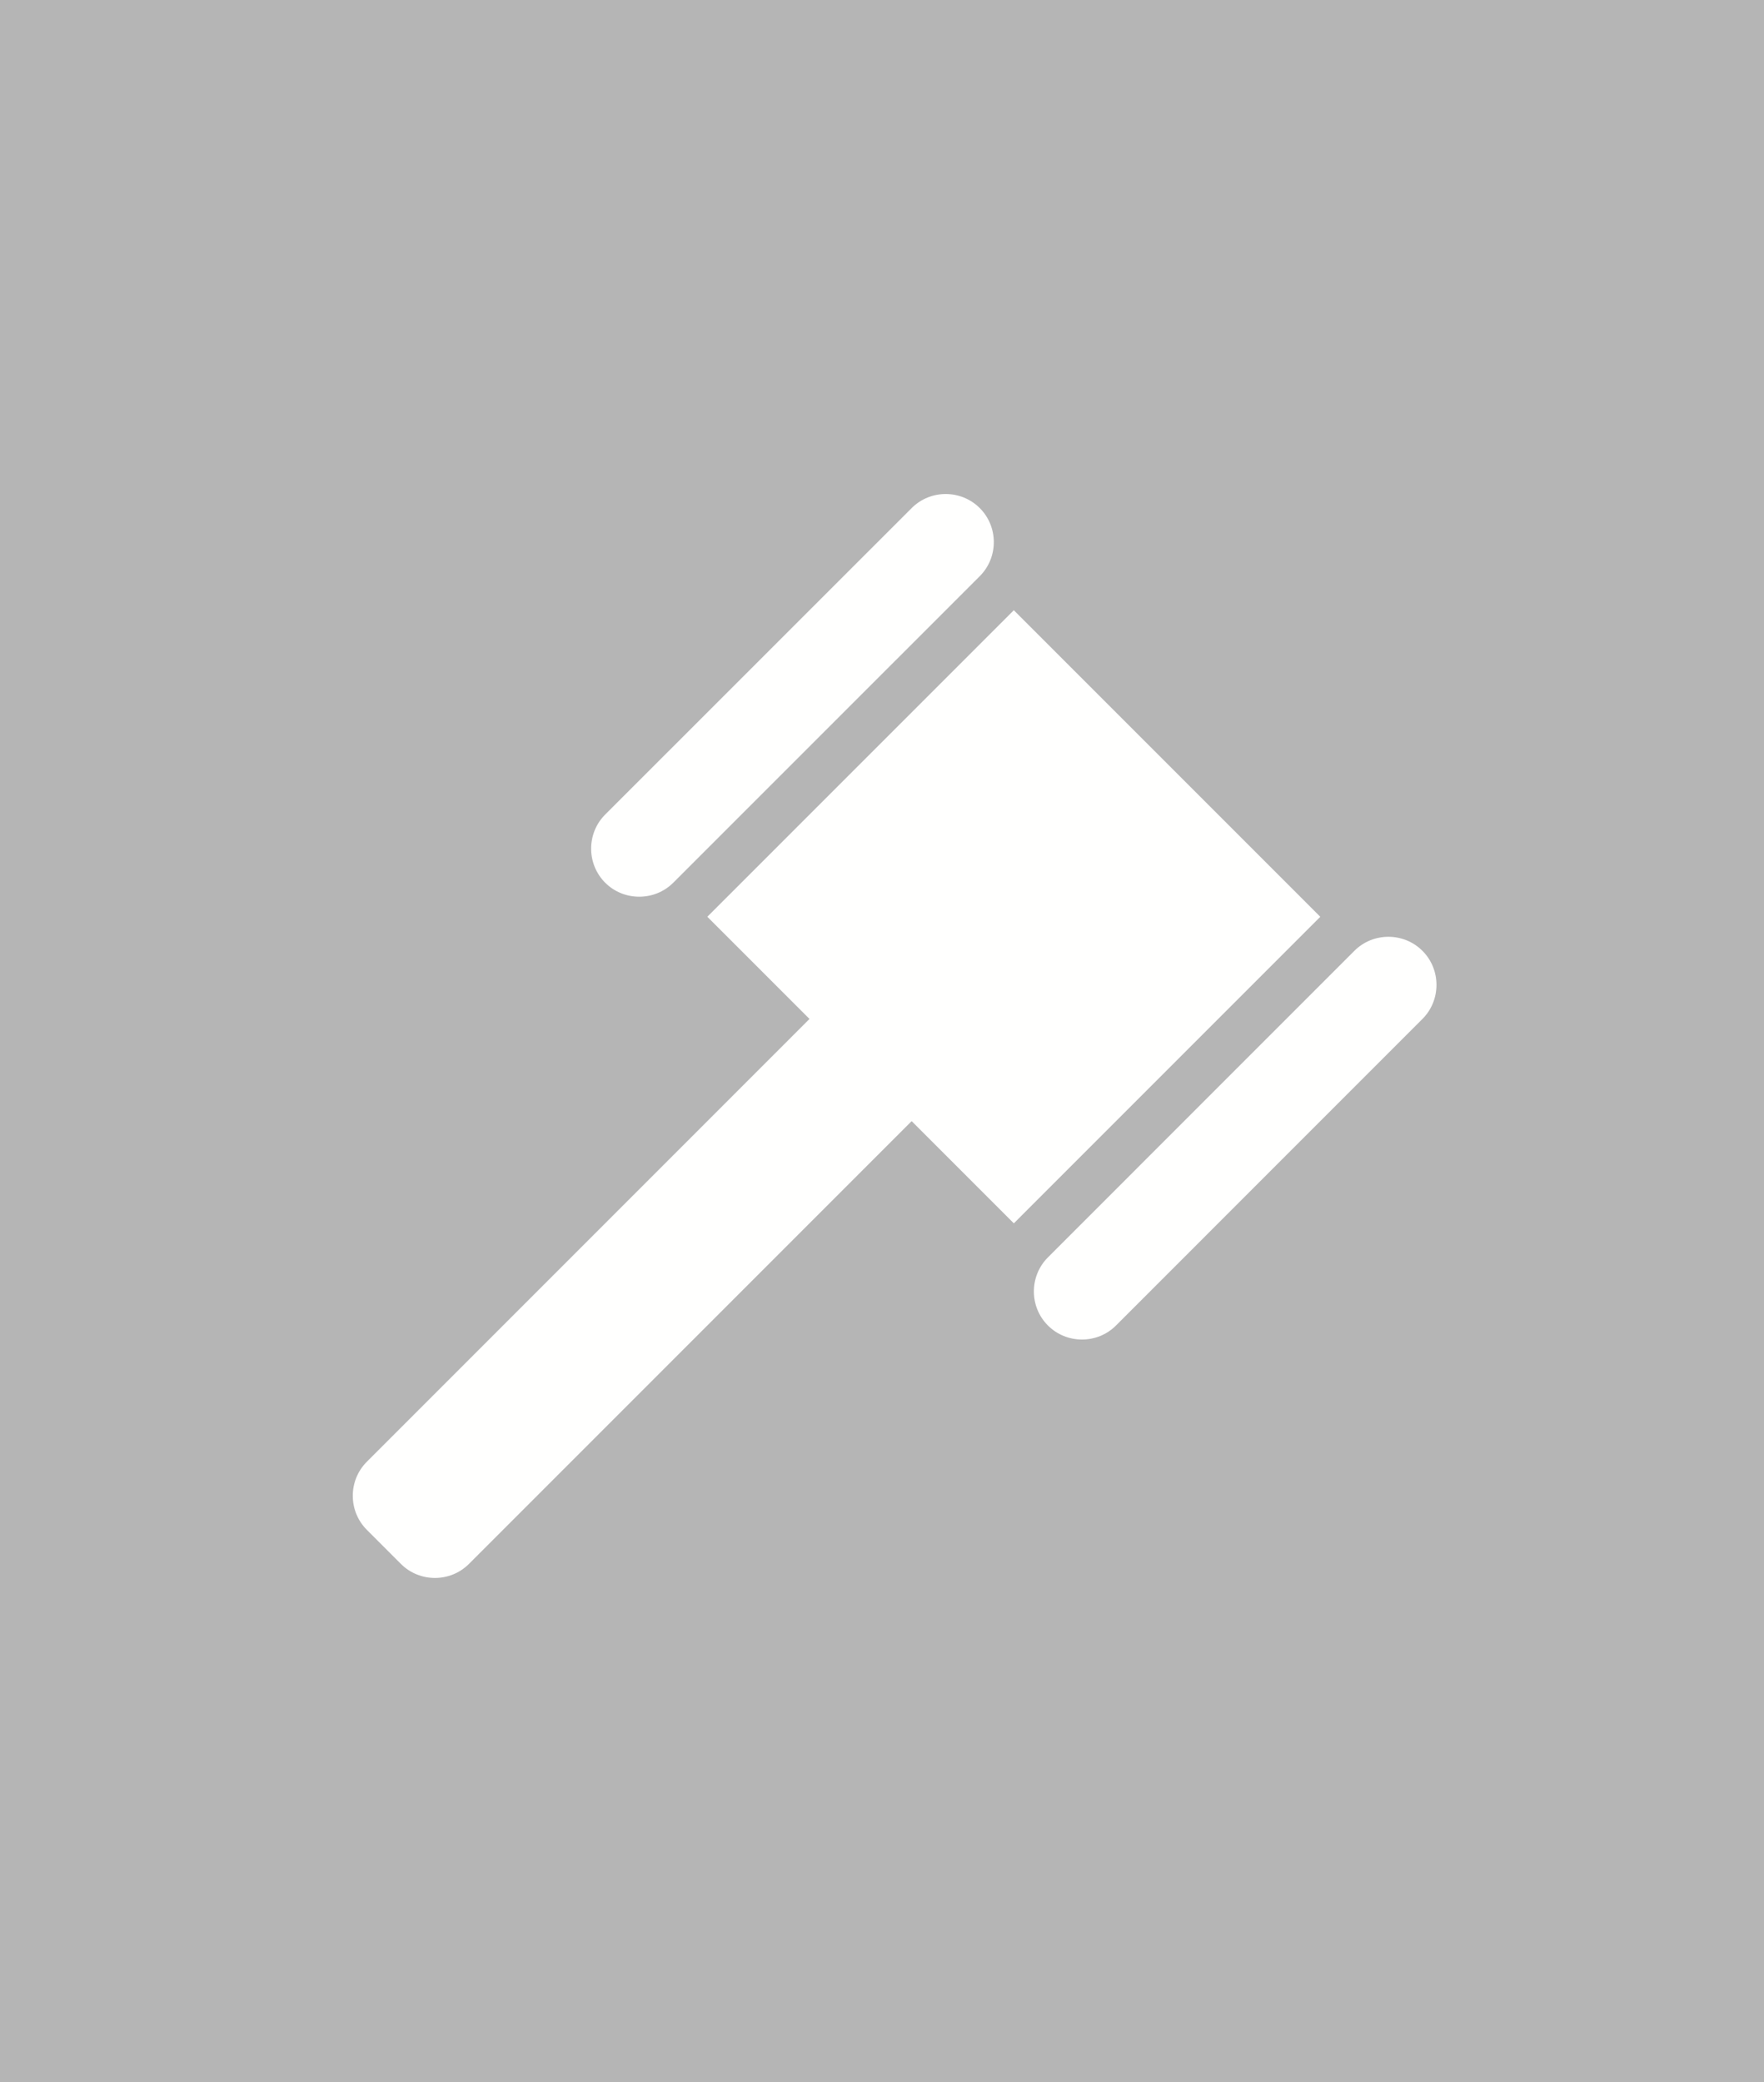 <svg width="50" height="59" viewBox="0 0 50 59" fill="none" xmlns="http://www.w3.org/2000/svg">
<rect width="50" height="59" fill="#B5B5B5"/>
<path fill-rule="evenodd" clip-rule="evenodd" d="M13.293 44.318C12.762 44.849 11.893 44.849 11.363 44.318L10.398 43.353C9.867 42.822 9.867 41.953 10.398 41.423L22.945 28.875C23.476 28.345 24.345 28.345 24.875 28.875L25.841 29.84C26.371 30.371 26.371 31.24 25.841 31.77L13.293 44.318Z" fill="#FFFFFE"/>
<path fill-rule="evenodd" clip-rule="evenodd" d="M28.736 17.293L20.049 25.979L28.737 34.667L37.423 25.98L28.736 17.293Z" fill="#FFFFFE"/>
<path fill-rule="evenodd" clip-rule="evenodd" d="M40.319 26.945C39.788 26.414 38.919 26.414 38.389 26.945L29.703 35.632C29.172 36.163 29.172 37.032 29.703 37.562C30.233 38.093 31.103 38.093 31.633 37.562L40.319 28.875C40.849 28.345 40.849 27.475 40.319 26.945" fill="#FFFFFE"/>
<path fill-rule="evenodd" clip-rule="evenodd" d="M27.771 14.398C27.24 13.867 26.371 13.867 25.841 14.398L17.153 23.084C16.623 23.613 16.623 24.483 17.153 25.014C17.684 25.544 18.553 25.544 19.084 25.014L27.771 16.328C28.302 15.797 28.302 14.928 27.771 14.398" fill="#FFFFFE"/>
</svg>
